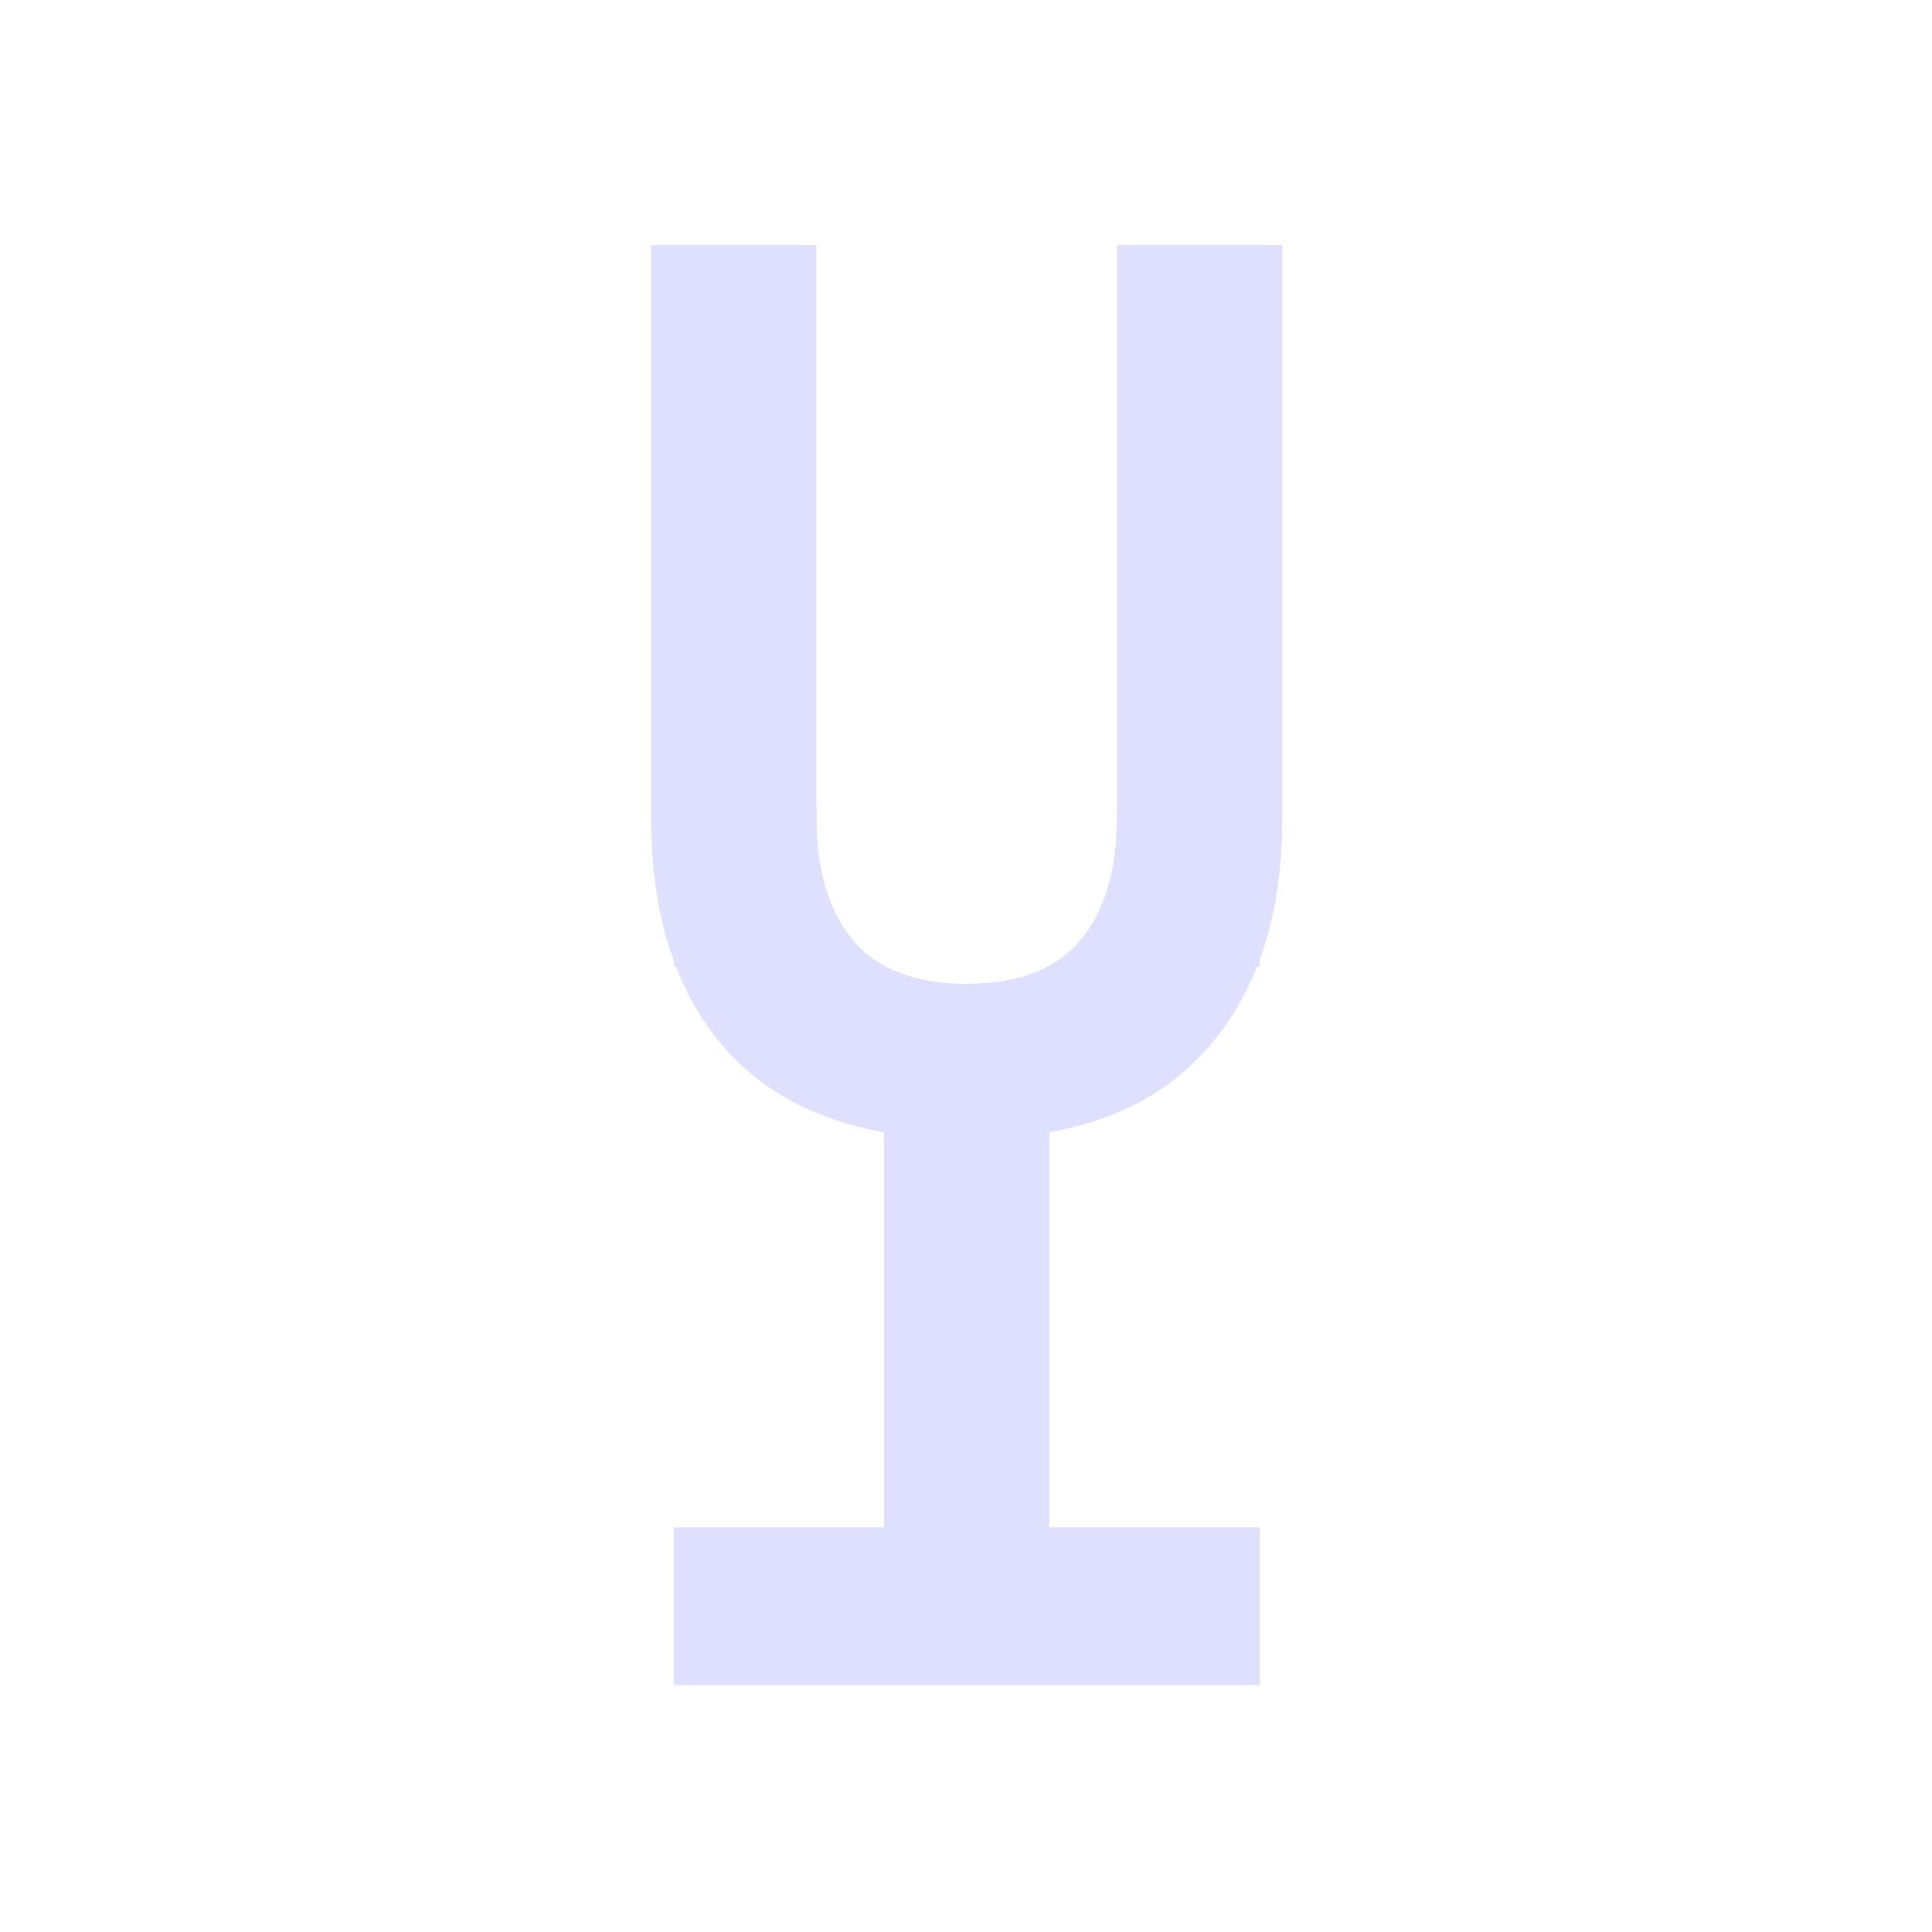 <svg width="1080" height="1080" viewBox="0 0 1080 1080" fill="none" xmlns="http://www.w3.org/2000/svg">
<path d="M716.8 137L716.8 457.6C716.8 513.6 701.866 557.467 672 589.2C642.6 620.933 598.733 636.8 540.4 636.8C482.066 636.8 437.966 620.933 408.1 589.2C378.7 557.467 364 513.6 364 457.6L364 137L456.4 137L456.4 452L456.4 457.6C456.4 486.533 463.166 509.167 476.7 525.5C490.233 541.833 511.466 550 540.4 550C569.333 550 590.566 541.833 604.1 525.5C617.633 509.167 624.4 486.533 624.4 457.6L624.4 452L624.4 137L716.8 137Z" fill="#DFDFFE"/>
<path fill-rule="evenodd" clip-rule="evenodd" d="M456.4 452L376.6 452L376.6 540.2L494.2 540.2L494.2 853.8L376.6 853.8L376.6 942L704.2 942L704.2 853.8L586.6 853.8L586.6 540.2L704.2 540.2L704.2 452L624.4 452L624.4 457.6C624.4 486.533 617.633 509.167 604.1 525.5C590.566 541.833 569.333 550 540.4 550C511.466 550 490.233 541.833 476.7 525.5C463.166 509.167 456.4 486.533 456.4 457.6L456.4 452Z" fill="#DFDFFE"/>
</svg>
